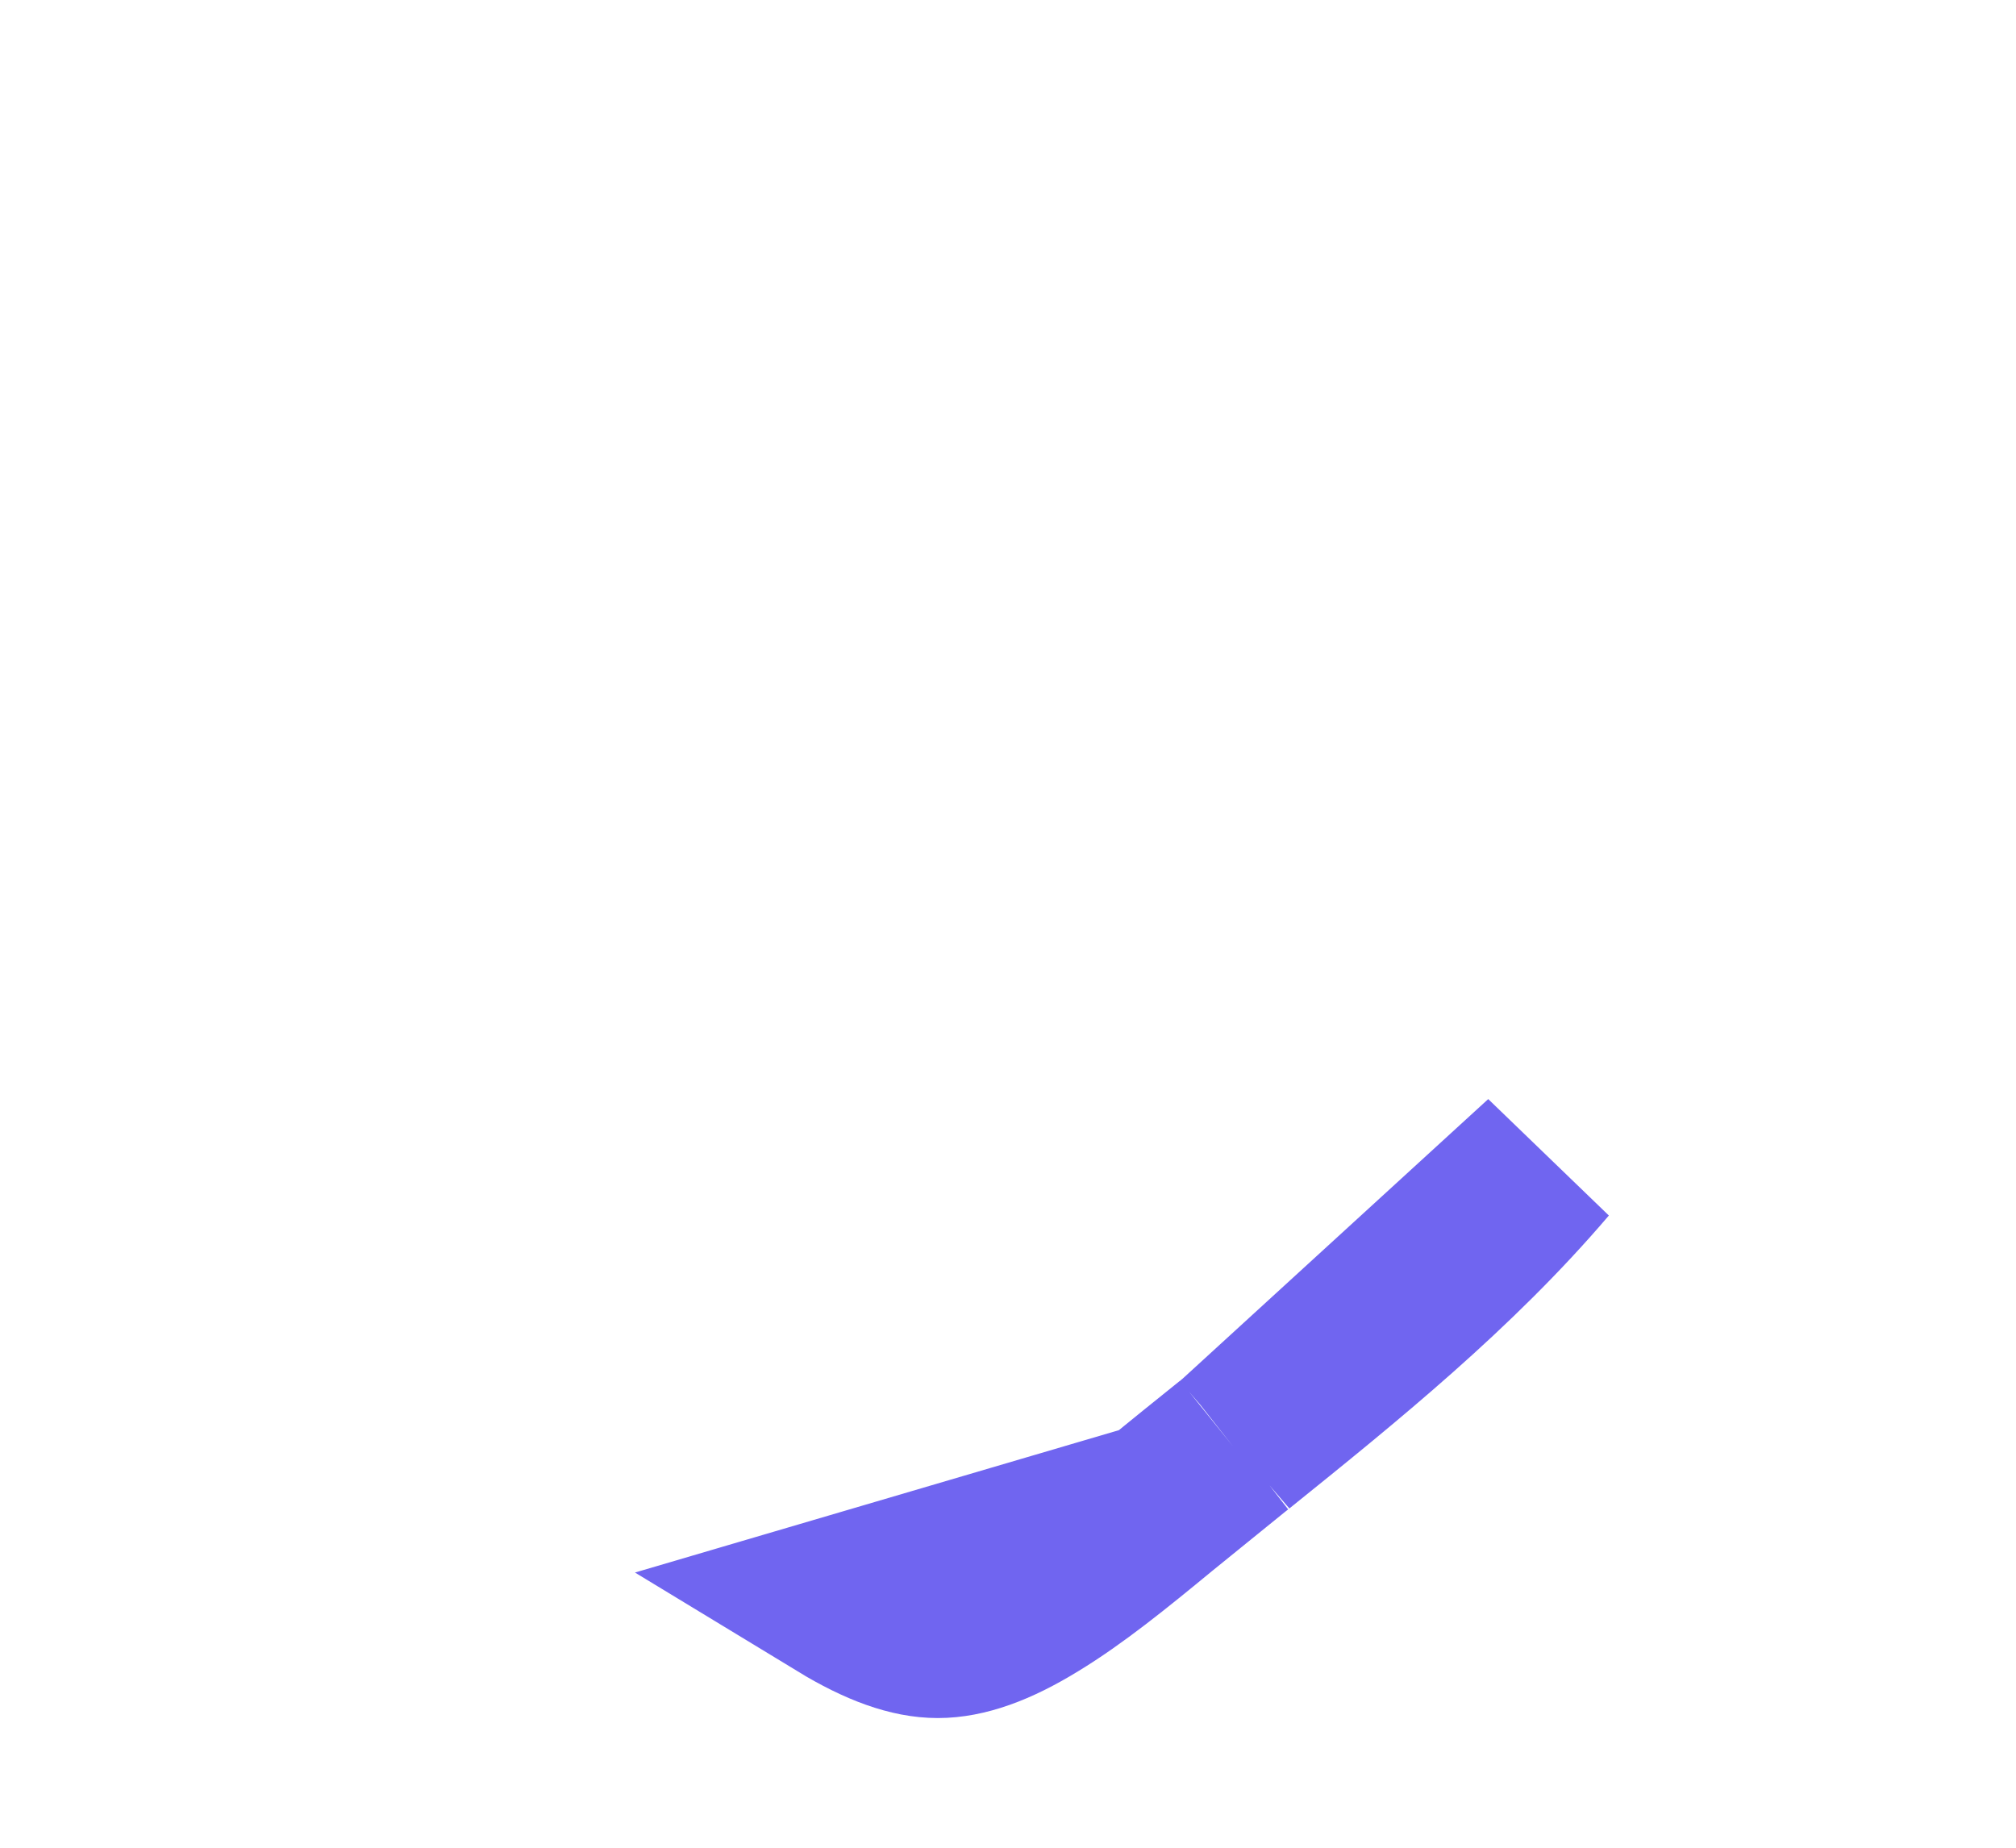 <svg width="12" height="11" viewBox="0 0 12 11" fill="none" xmlns="http://www.w3.org/2000/svg">
<path d="M6.899 8.965C6.63 9.187 6.39 9.381 6.158 9.522C5.927 9.664 5.741 9.728 5.582 9.728C5.424 9.728 5.238 9.663 5.006 9.522L6.899 8.965ZM6.899 8.965C7.043 8.846 7.19 8.728 7.338 8.609M6.899 8.965L7.338 8.609M7.338 8.609L7.352 8.598M7.338 8.609L7.352 8.598M7.352 8.598L7.361 8.591M7.352 8.598L7.361 8.591M7.361 8.591C8 8.076 8.654 7.548 9.196 6.912L7.361 8.591Z" fill="#7065F0" stroke="#7065F0"/>
</svg>
